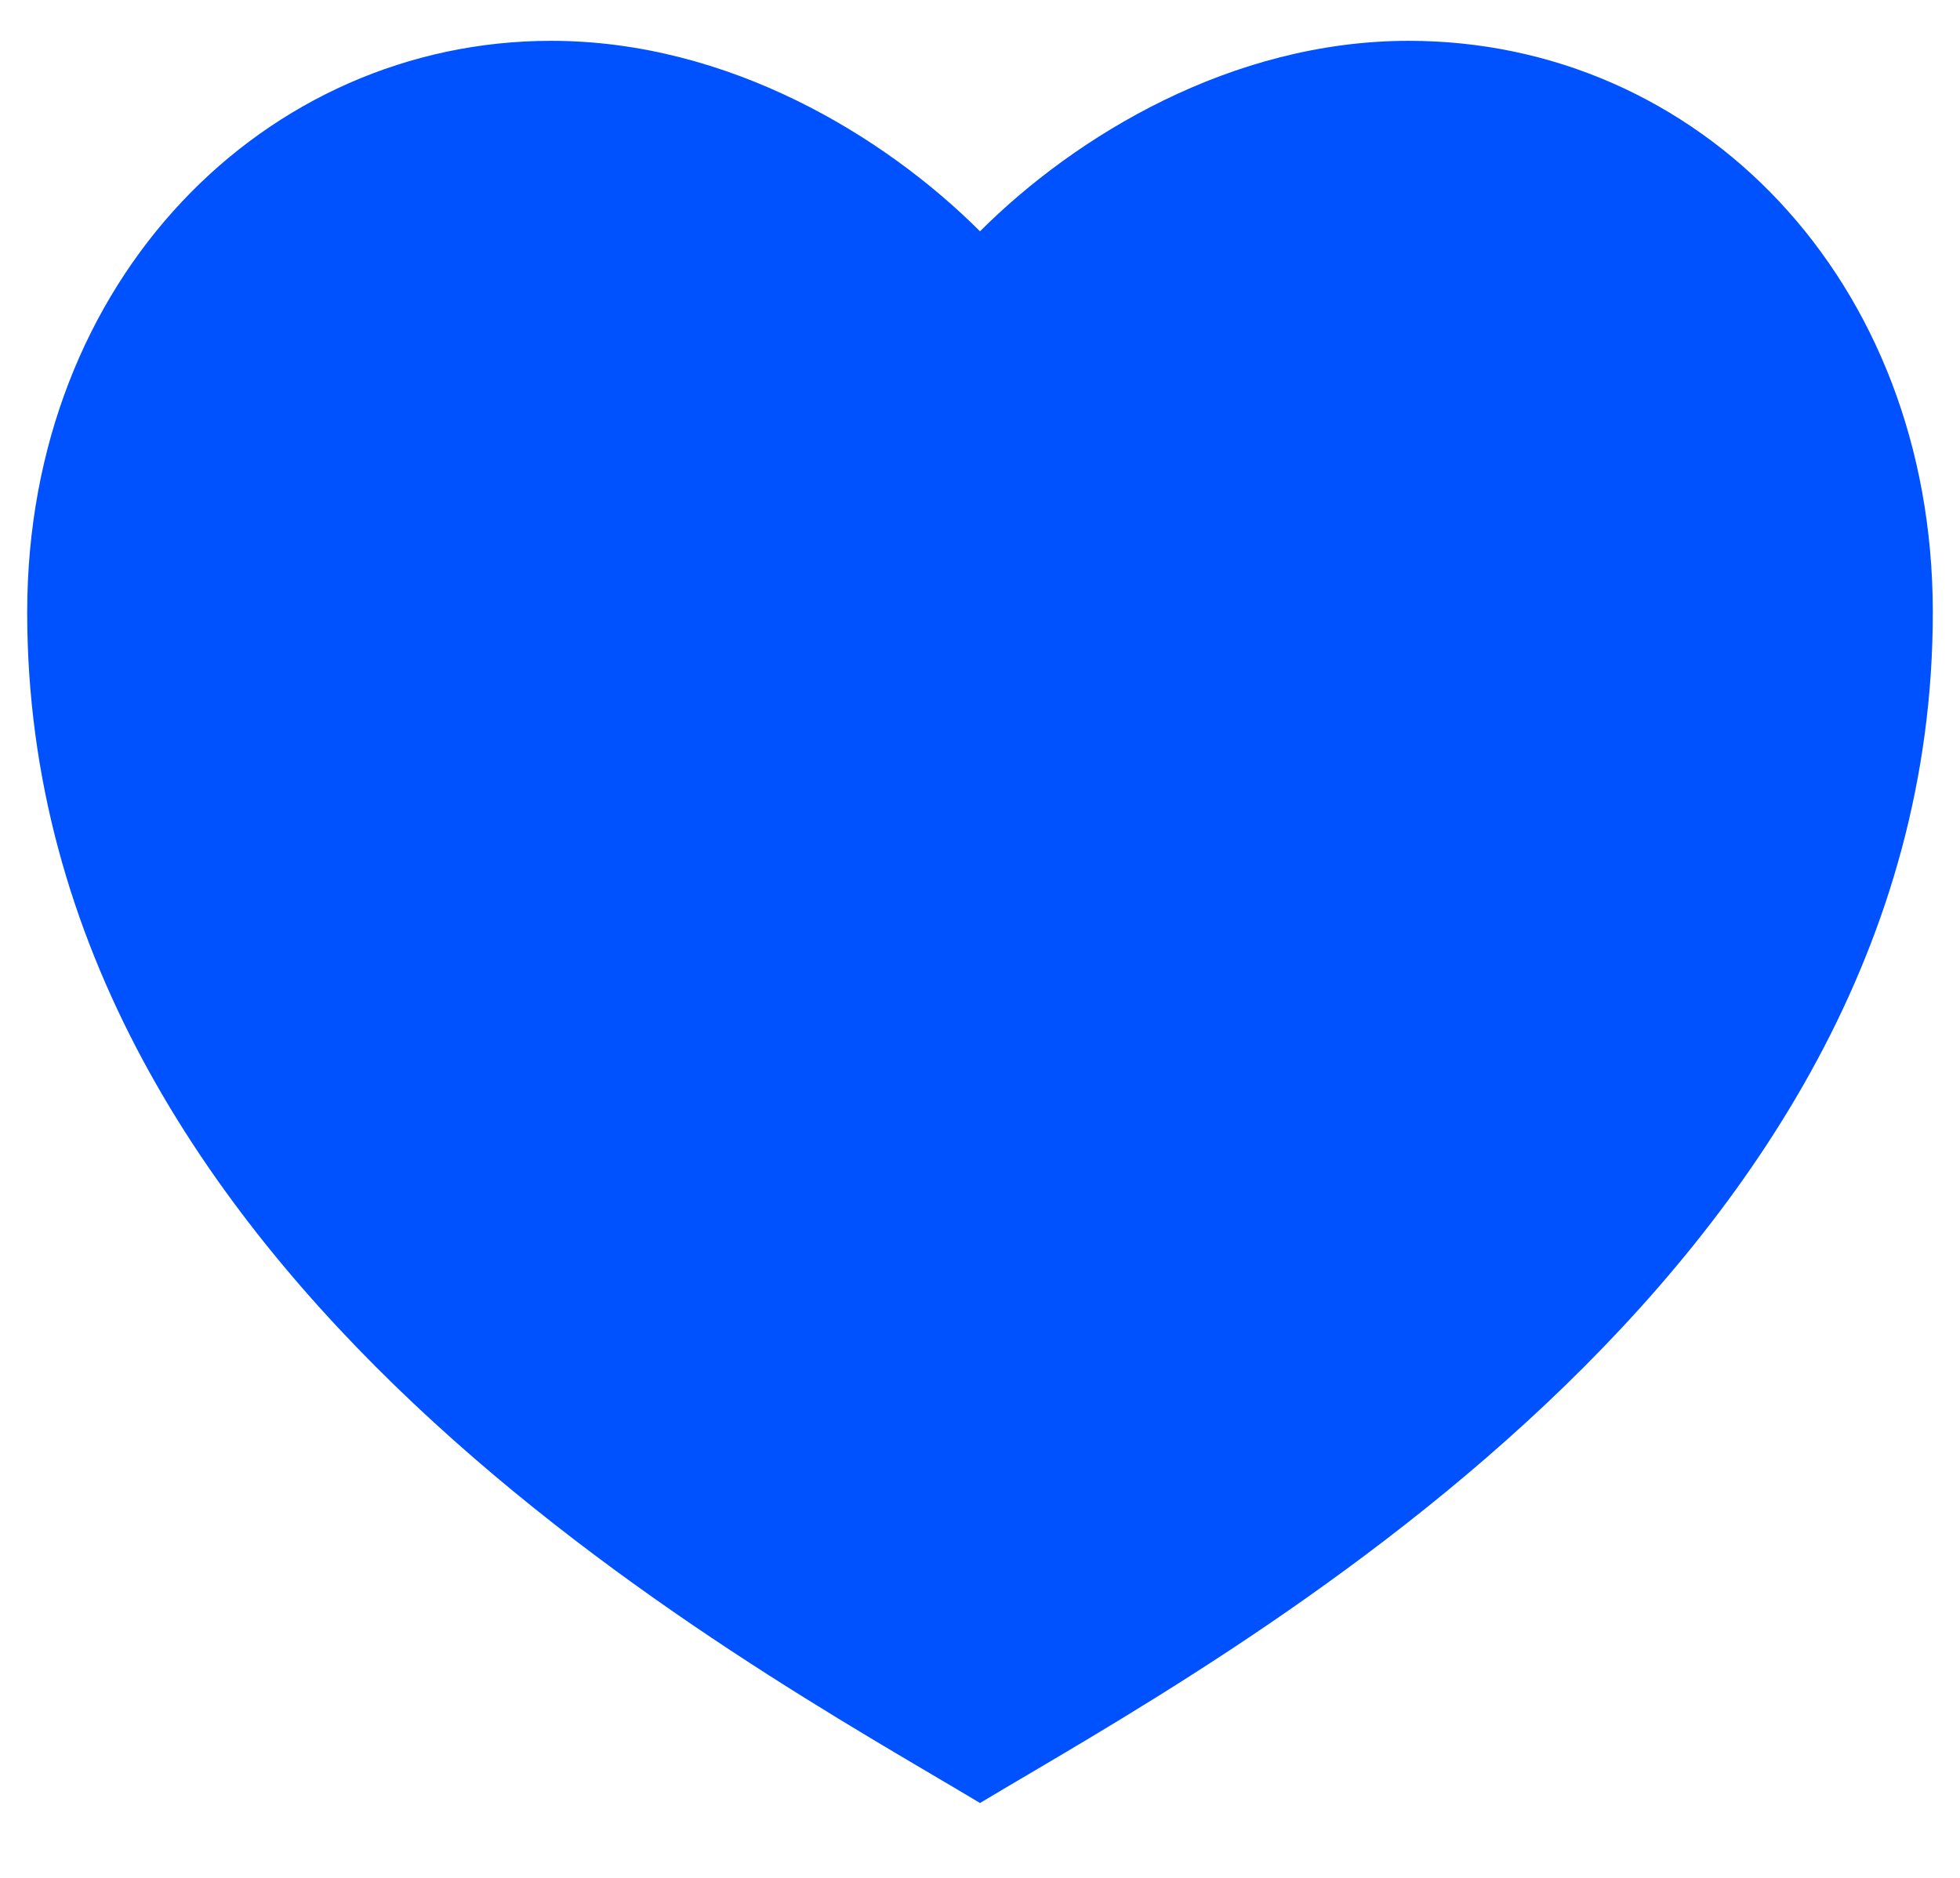 <svg width="24" height="23" viewBox="0 0 24 23" fill="none" xmlns="http://www.w3.org/2000/svg">
<path d="M17.25 0.5C20.794 0.5 23.667 3.417 23.667 7.5C23.667 15.667 14.917 20.333 12 22.083C9.083 20.333 0.333 15.667 0.333 7.5C0.333 3.417 3.25 0.5 6.75 0.5C8.92 0.5 10.833 1.667 12 2.833C13.167 1.667 15.08 0.5 17.25 0.5Z" fill="#0051FF"/>
</svg>
